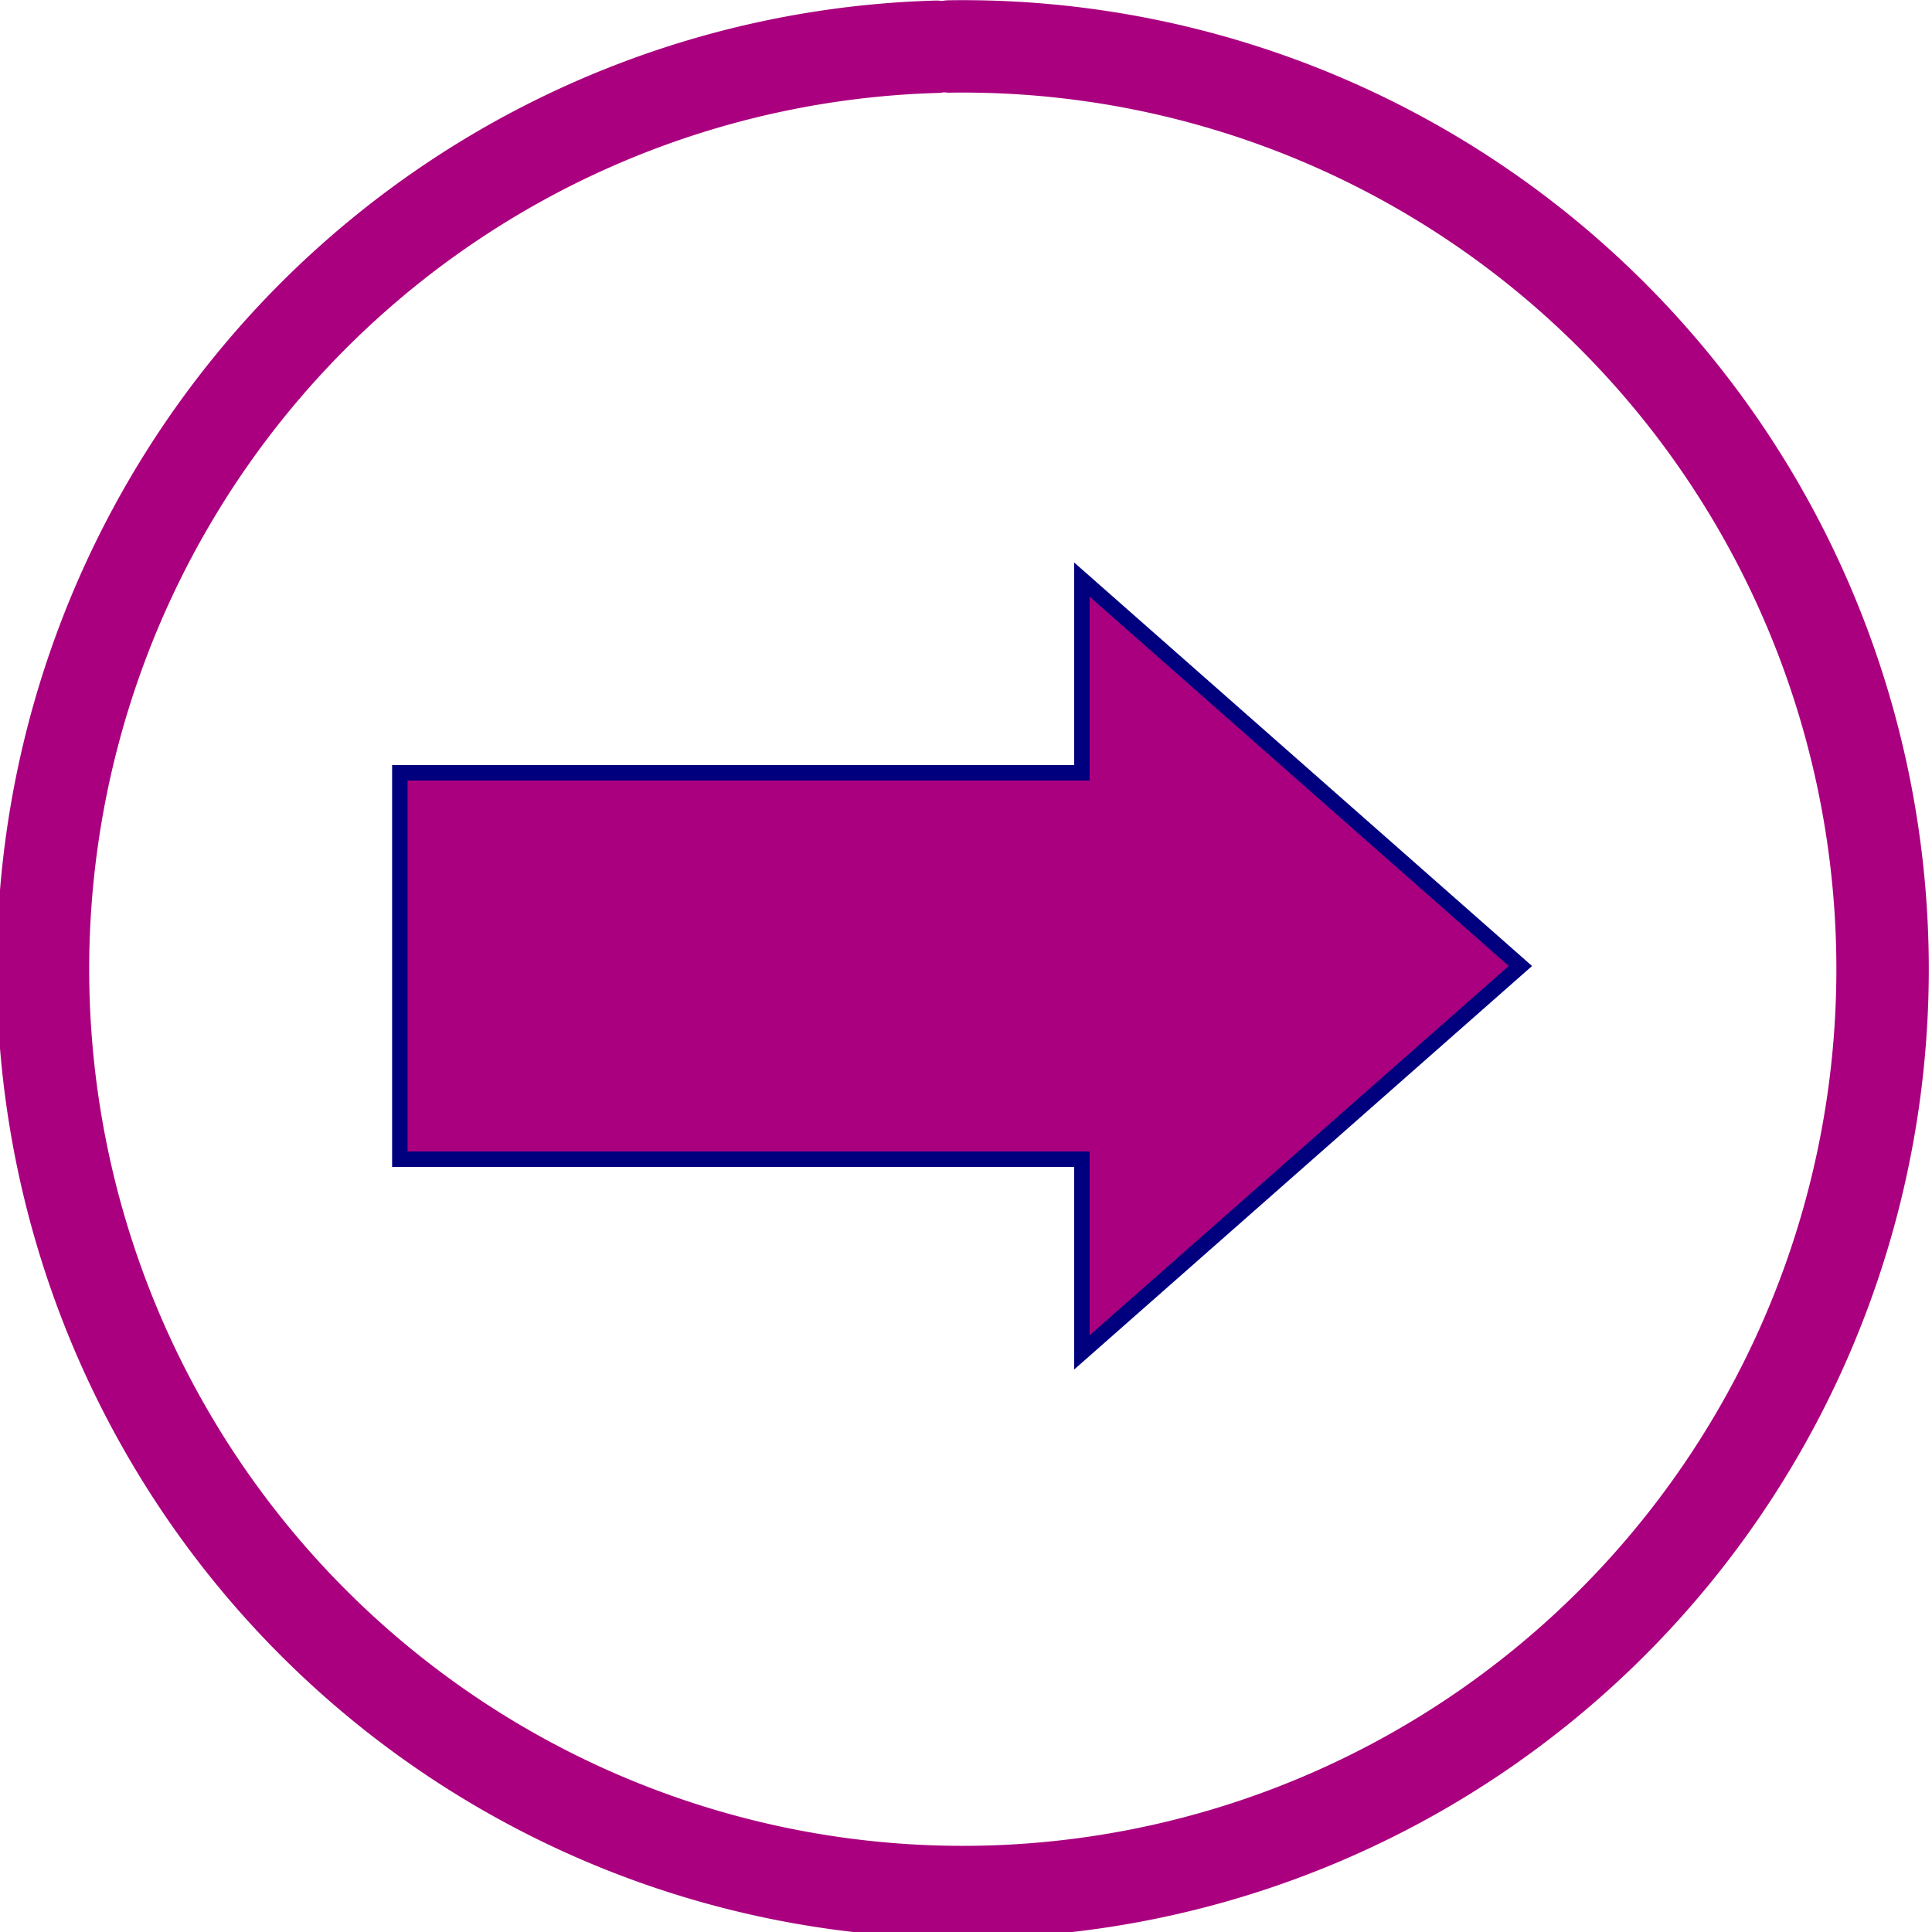 <?xml version="1.0" encoding="UTF-8" standalone="no"?>
<!-- Created with Inkscape (http://www.inkscape.org/) -->

<svg
   xmlns:dc="http://purl.org/dc/elements/1.1/"
   xmlns:cc="http://creativecommons.org/ns#"
   xmlns:rdf="http://www.w3.org/1999/02/22-rdf-syntax-ns#"
   xmlns:svg="http://www.w3.org/2000/svg"
   xmlns="http://www.w3.org/2000/svg"
   xmlns:sodipodi="http://sodipodi.sourceforge.net/DTD/sodipodi-0.dtd"
   xmlns:inkscape="http://www.inkscape.org/namespaces/inkscape"
   width="250"
   height="250"
   viewBox="0 0 66.146 66.146"
   version="1.1"
   id="svg8"
   inkscape:version="0.92.2 5c3e80d, 2017-08-06"
   sodipodi:docname="Evaluation.svg">
  <defs
     id="defs2" />
  <sodipodi:namedview
     id="base"
     pagecolor="#ffffff"
     bordercolor="#666666"
     borderopacity="1.0"
     inkscape:pageopacity="0.0"
     inkscape:pageshadow="2"
     inkscape:zoom="1.8985471"
     inkscape:cx="89.054135"
     inkscape:cy="113.13916"
     inkscape:document-units="px"
     inkscape:current-layer="layer1"
     showgrid="true"
     units="px"
     inkscape:window-width="1440"
     inkscape:window-height="835"
     inkscape:window-x="1024"
     inkscape:window-y="0"
     inkscape:window-maximized="1">
    <inkscape:grid
       type="xygrid"
       id="grid817" />
  </sodipodi:namedview>
  <g
     inkscape:label="Ebene 1"
     inkscape:groupmode="layer"
     id="layer1"
     transform="translate(0,-230.854)">
    <path
       style="opacity:1;fill:none;fill-opacity:1;fill-rule:nonzero;stroke:#aa007f;stroke-width:3.164;stroke-linecap:round;stroke-linejoin:round;stroke-miterlimit:4;stroke-dasharray:none;stroke-dashoffset:0;stroke-opacity:1"
       id="path815"
       sodipodi:type="arc"
       sodipodi:cx="32.96286"
       sodipodi:cy="264.03711"
       sodipodi:rx="31.490623"
       sodipodi:ry="31.595459"
       sodipodi:start="4.6983345"
       sodipodi:end="4.683434"
       sodipodi:open="true"
       d="M 32.52,232.445 A 31.491,31.595 0 0 1 64.449,263.475 31.491,31.595 0 0 1 33.64,295.625 31.491,31.595 0 0 1 1.482,264.834 31.491,31.595 0 0 1 32.051,232.455" />
    <path
       style="fill:#aa007f;fill-opacity:1;fill-rule:evenodd;stroke:#00007f;stroke-width:0.529;stroke-linecap:square;stroke-linejoin:miter;stroke-miterlimit:4;stroke-dasharray:none;stroke-opacity:1"
       d="m 13.689,270.542 v -13.229 h 23.352 v -6.615 l 15.012,13.229 -15.012,13.229 v -6.615 H 13.689"
       id="path1514"
       inkscape:connector-curvature="0"
       sodipodi:nodetypes="cccccccc" />
  </g>
</svg>
